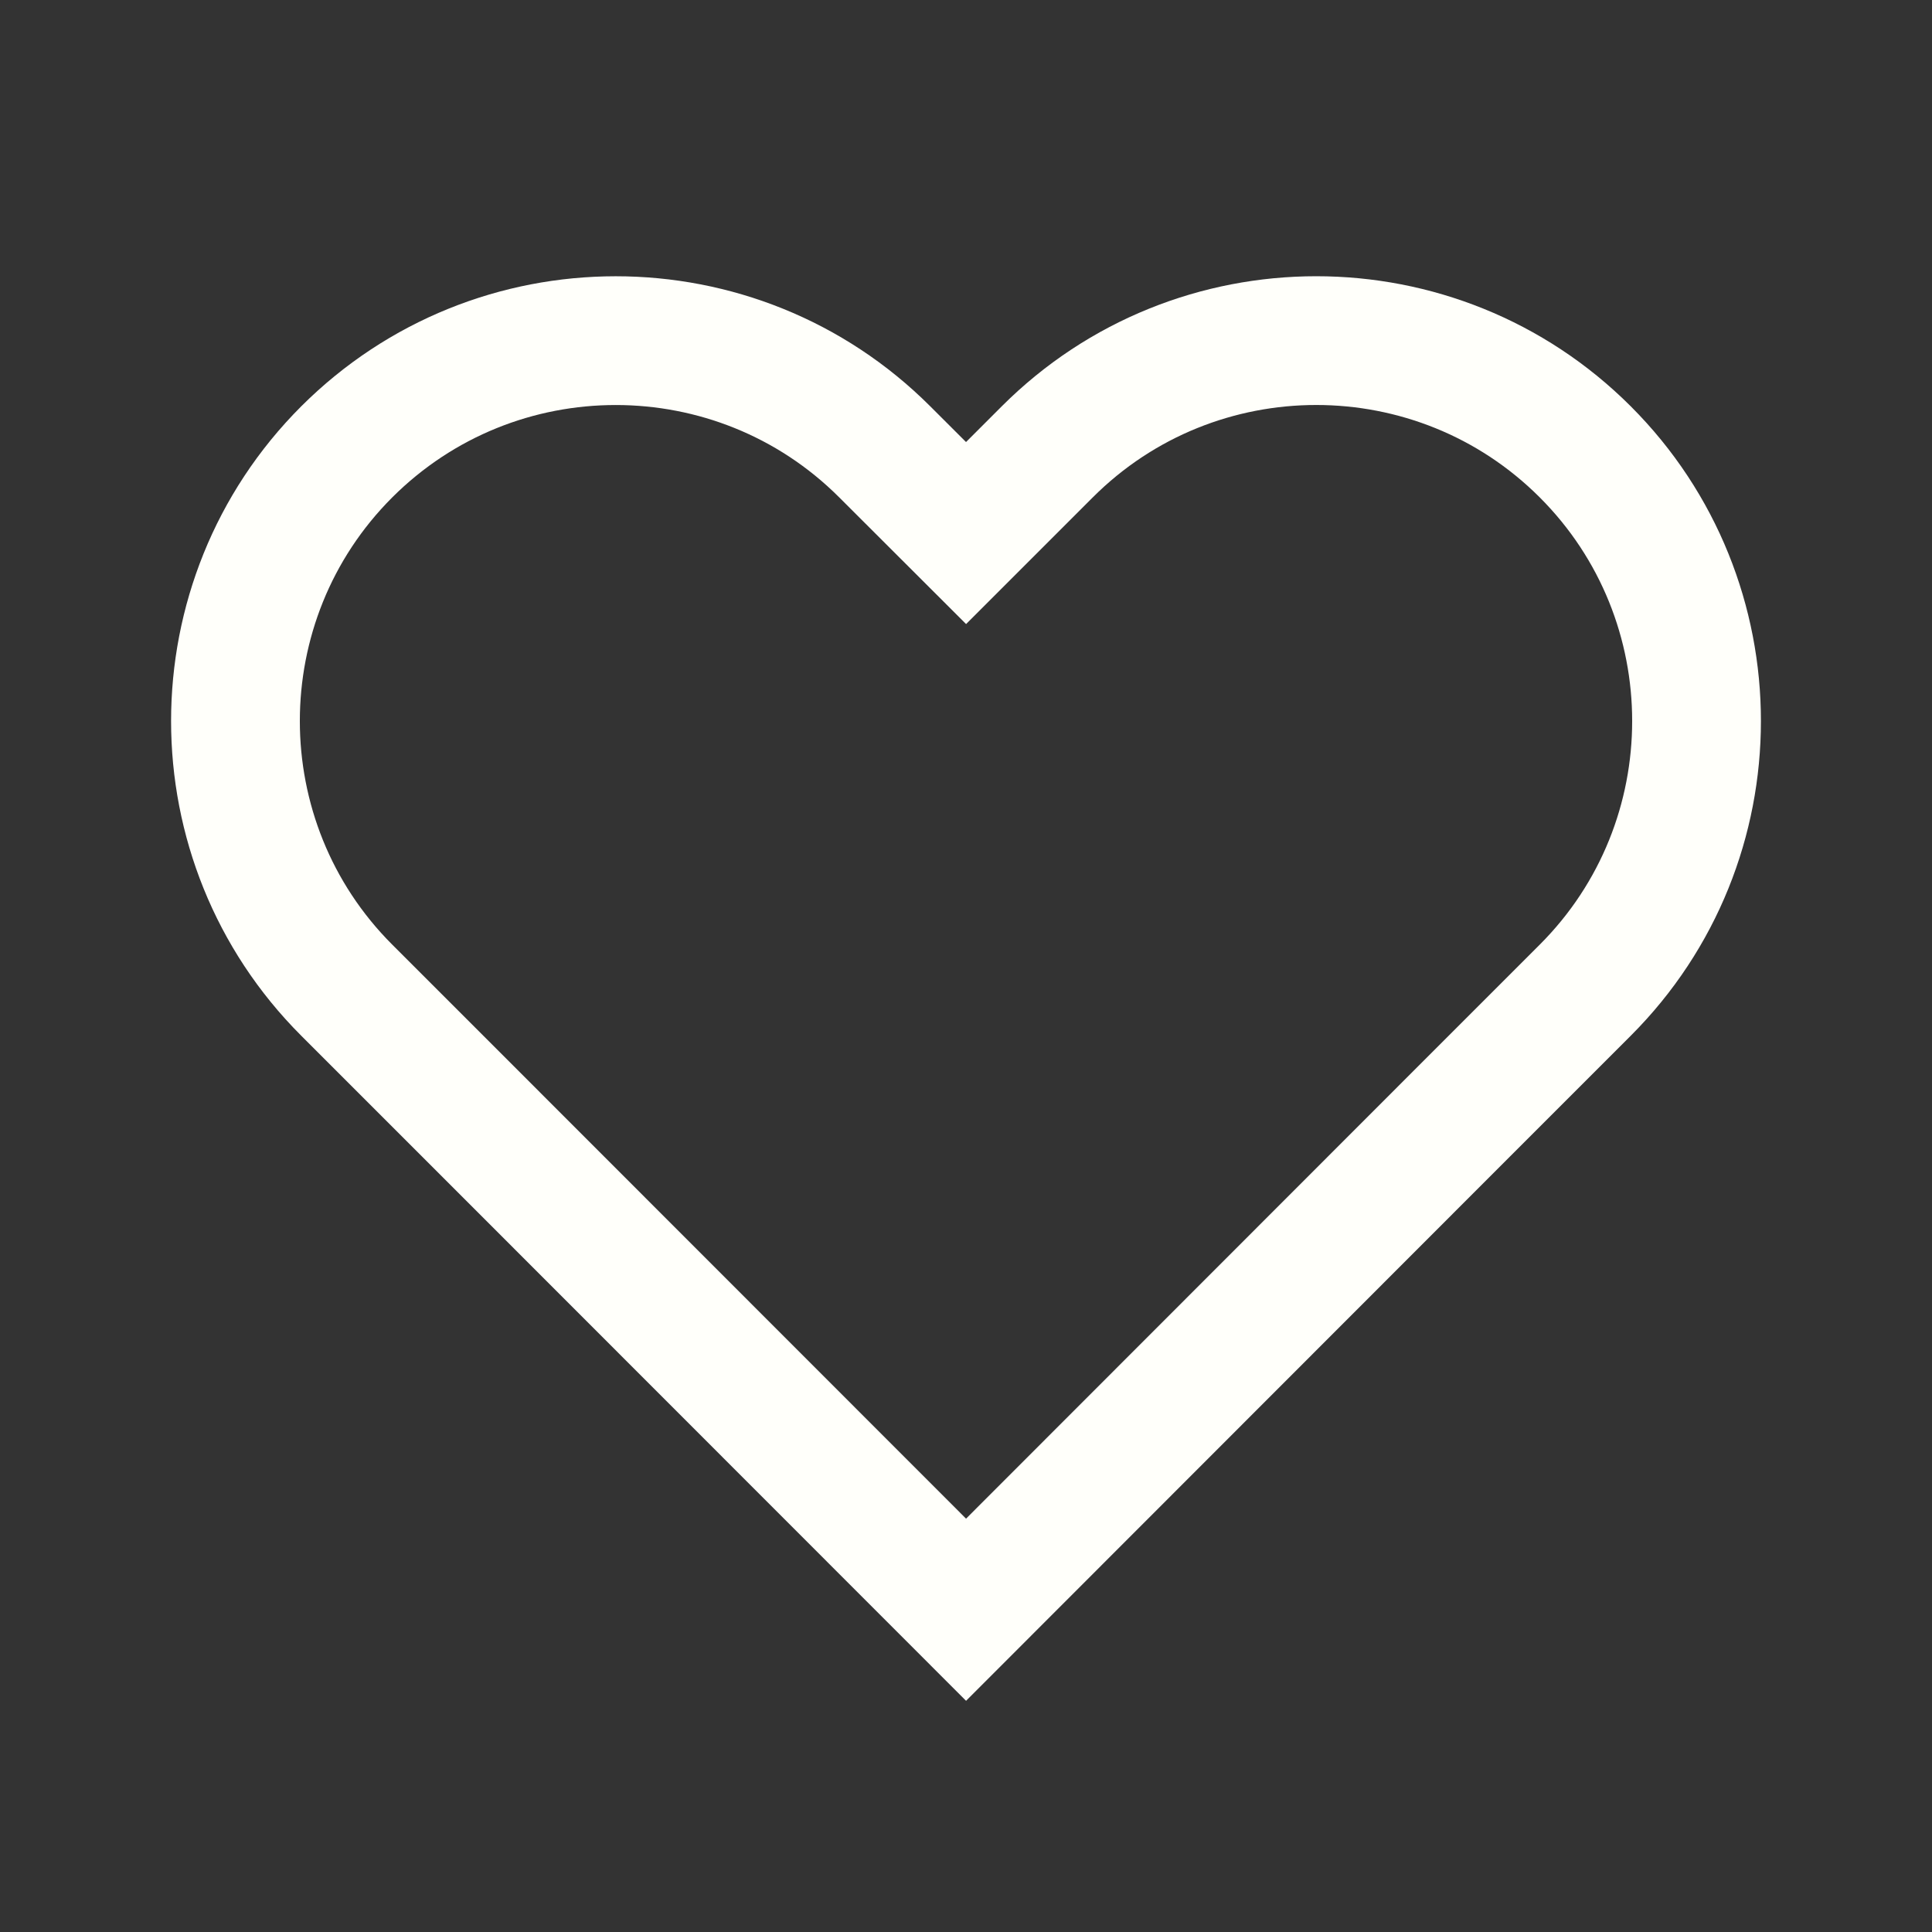 <svg
   width="60"
   height="60"
   viewBox="0 0 15.875 15.875"
   xmlns="http://www.w3.org/2000/svg">
    <rect x="0" y="0" width="15.875" height="15.875" fill="#333333" stroke="none"/>
    <path
       style="color:#000000;fill:none;stroke:#fffffa;stroke-width:1.058;stroke-opacity:1;stroke-miterlimit:4;stroke-dasharray:none"
       d="m 5.059,2.799 c -0.801,0 -1.6,0.305 -2.21,0.914 -1.219,1.219 -1.219,3.204 0,4.423 L 3.844,9.131 7.938,13.227 12.031,9.131 13.026,8.136 c 1.219,-1.219 1.219,-3.204 0,-4.423 -1.219,-1.219 -3.202,-1.219 -4.421,0 L 7.938,4.38 7.27,3.713 C 6.66,3.103 5.859,2.799 5.059,2.799 Z"
       id="heart-path"/>
</svg>
